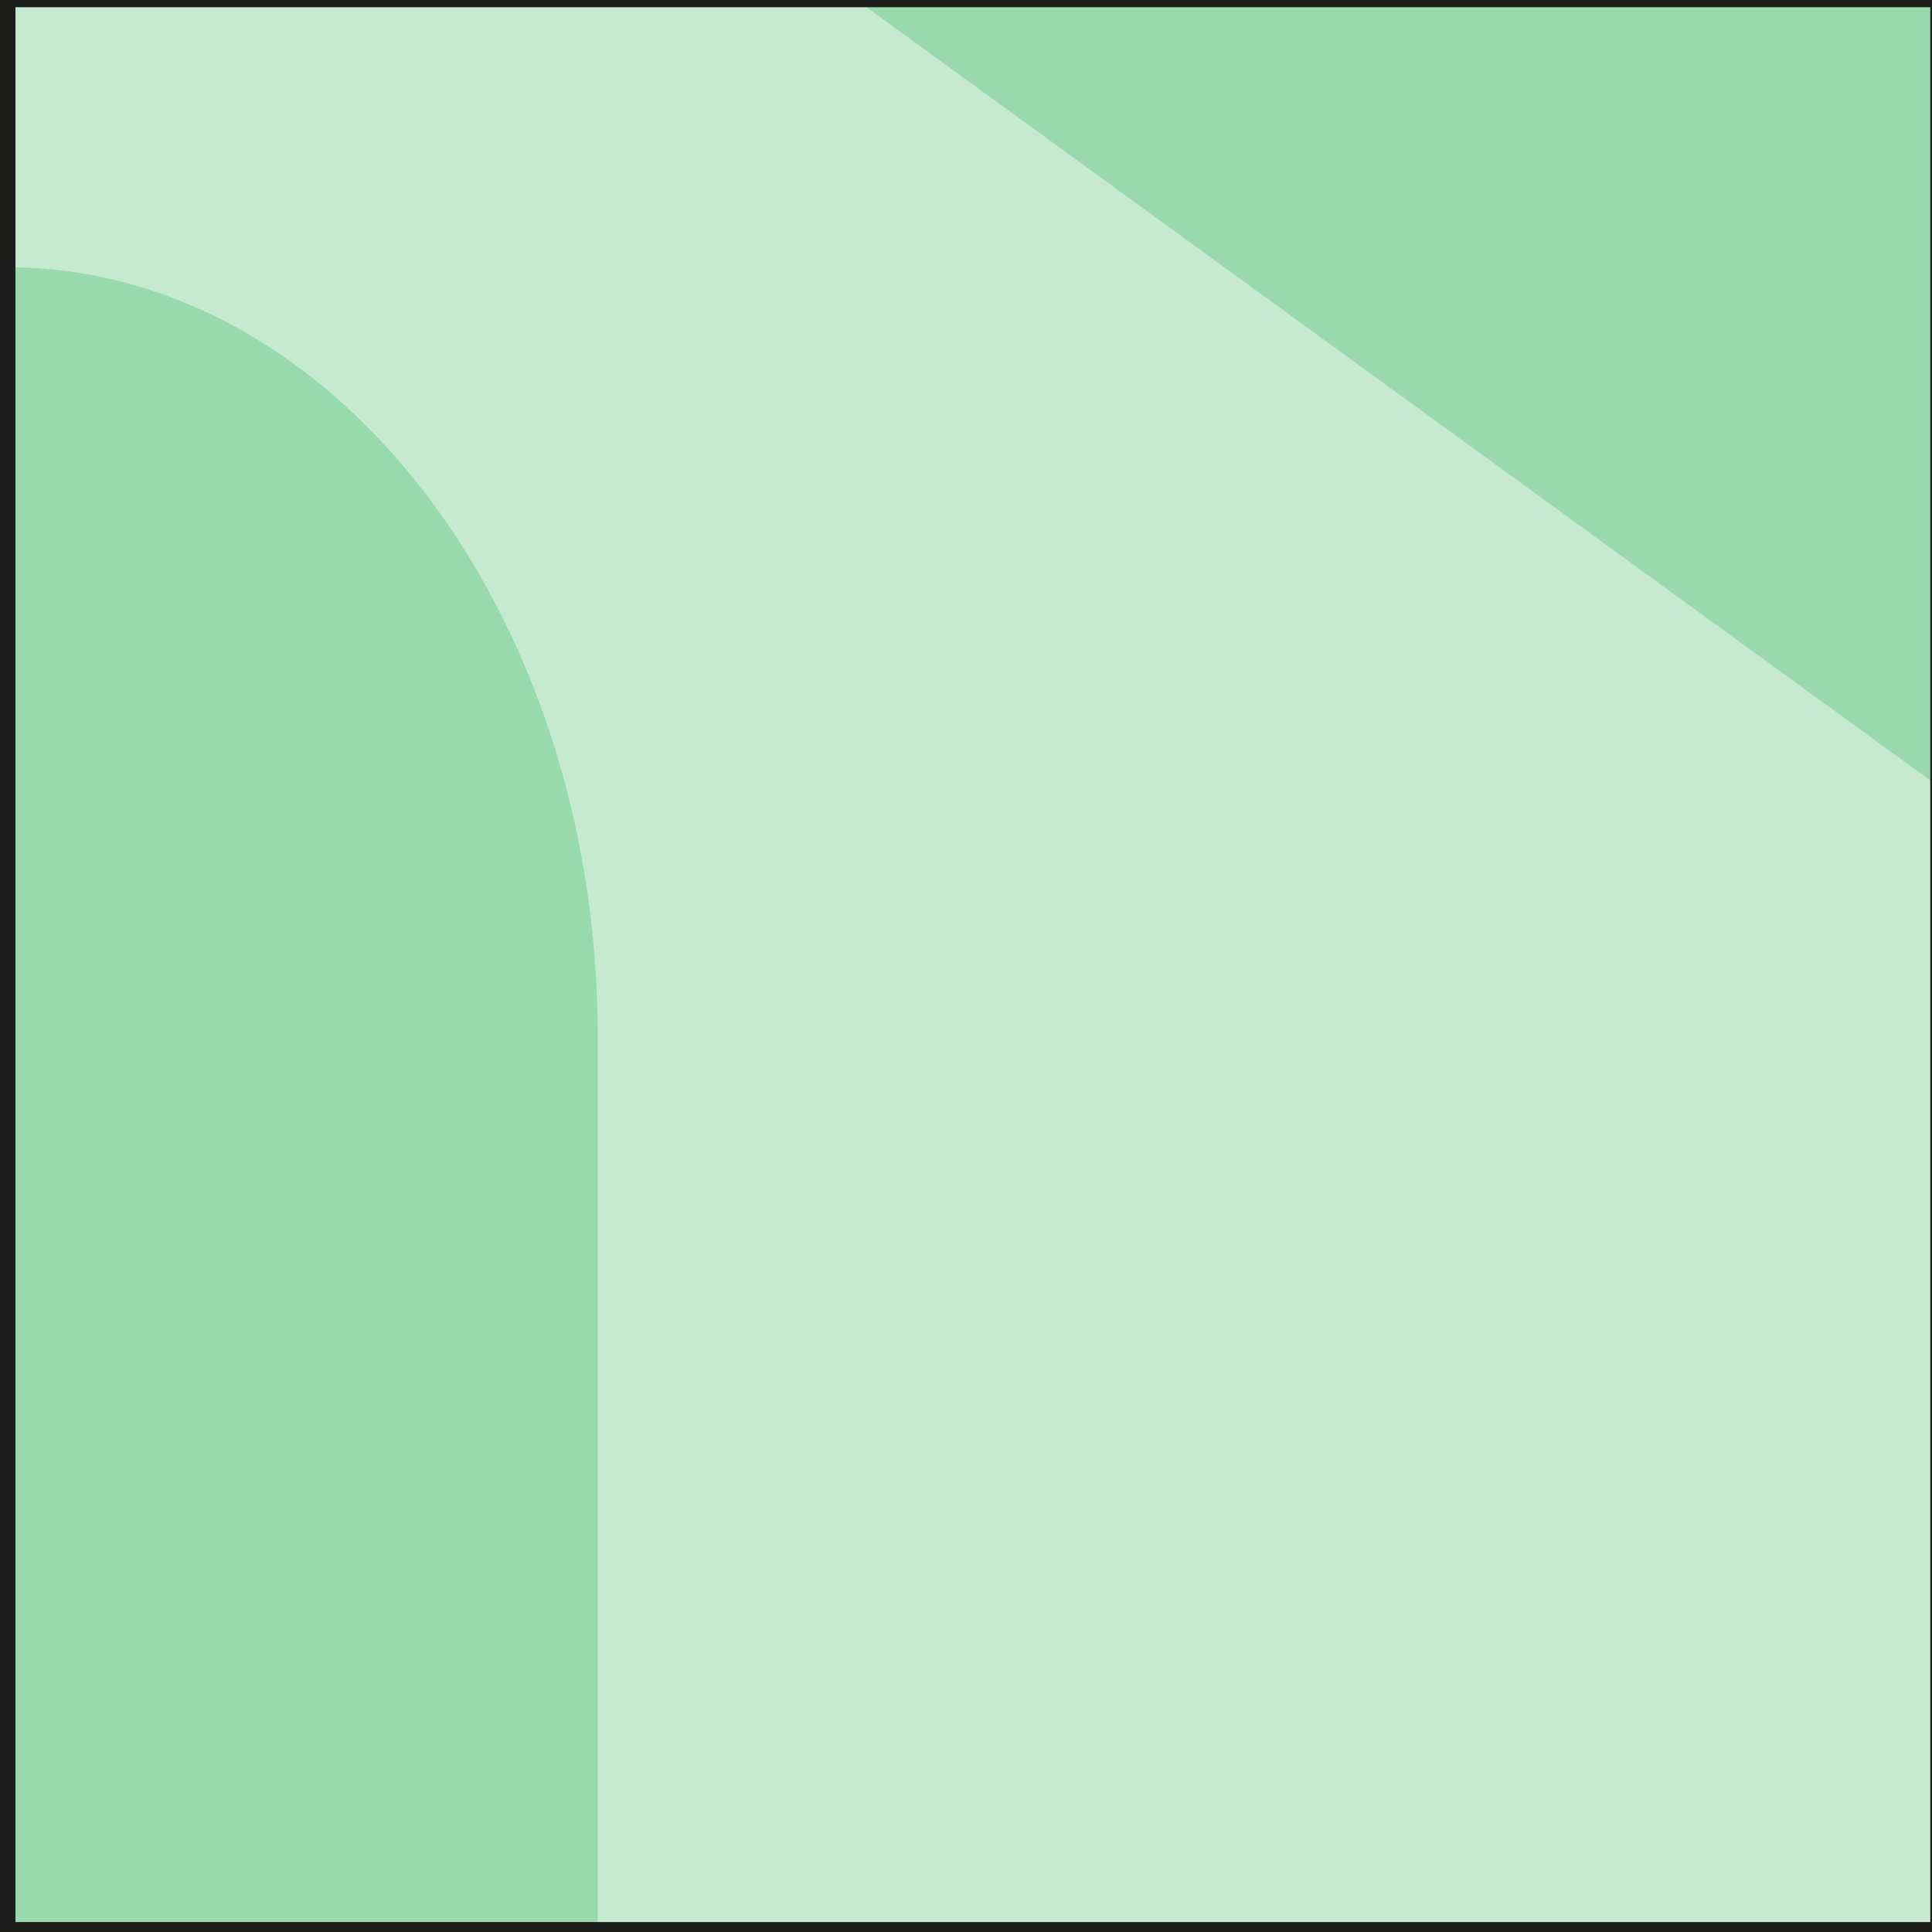 <?xml version="1.0" encoding="UTF-8"?><svg id="Layer_1" xmlns="http://www.w3.org/2000/svg" viewBox="0 0 28.12 28.12"><defs><style>.cls-1,.cls-2,.cls-3{stroke-width:0px;}.cls-1,.cls-4{fill:none;}.cls-2{fill:#99d9ae;}.cls-4{stroke:#1d1e1c;stroke-miterlimit:10;stroke-width:.25px;}.cls-3{fill:#c6eacf;}</style></defs><rect class="cls-3" width="28.12" height="28.12"/><rect class="cls-1" x="-.39" y="-.18" width="29.1" height="28.44"/><polygon class="cls-2" points="28.22 11.45 12.44 -.02 28.22 -.02 28.22 11.45"/><path class="cls-2" d="m.1,3.89c4.75,0,8.6,5.01,8.6,11.2v13.01H.1V3.89Z"/><rect class="cls-4" x=".1" y="-.02" width="28.12" height="28.12"/></svg>